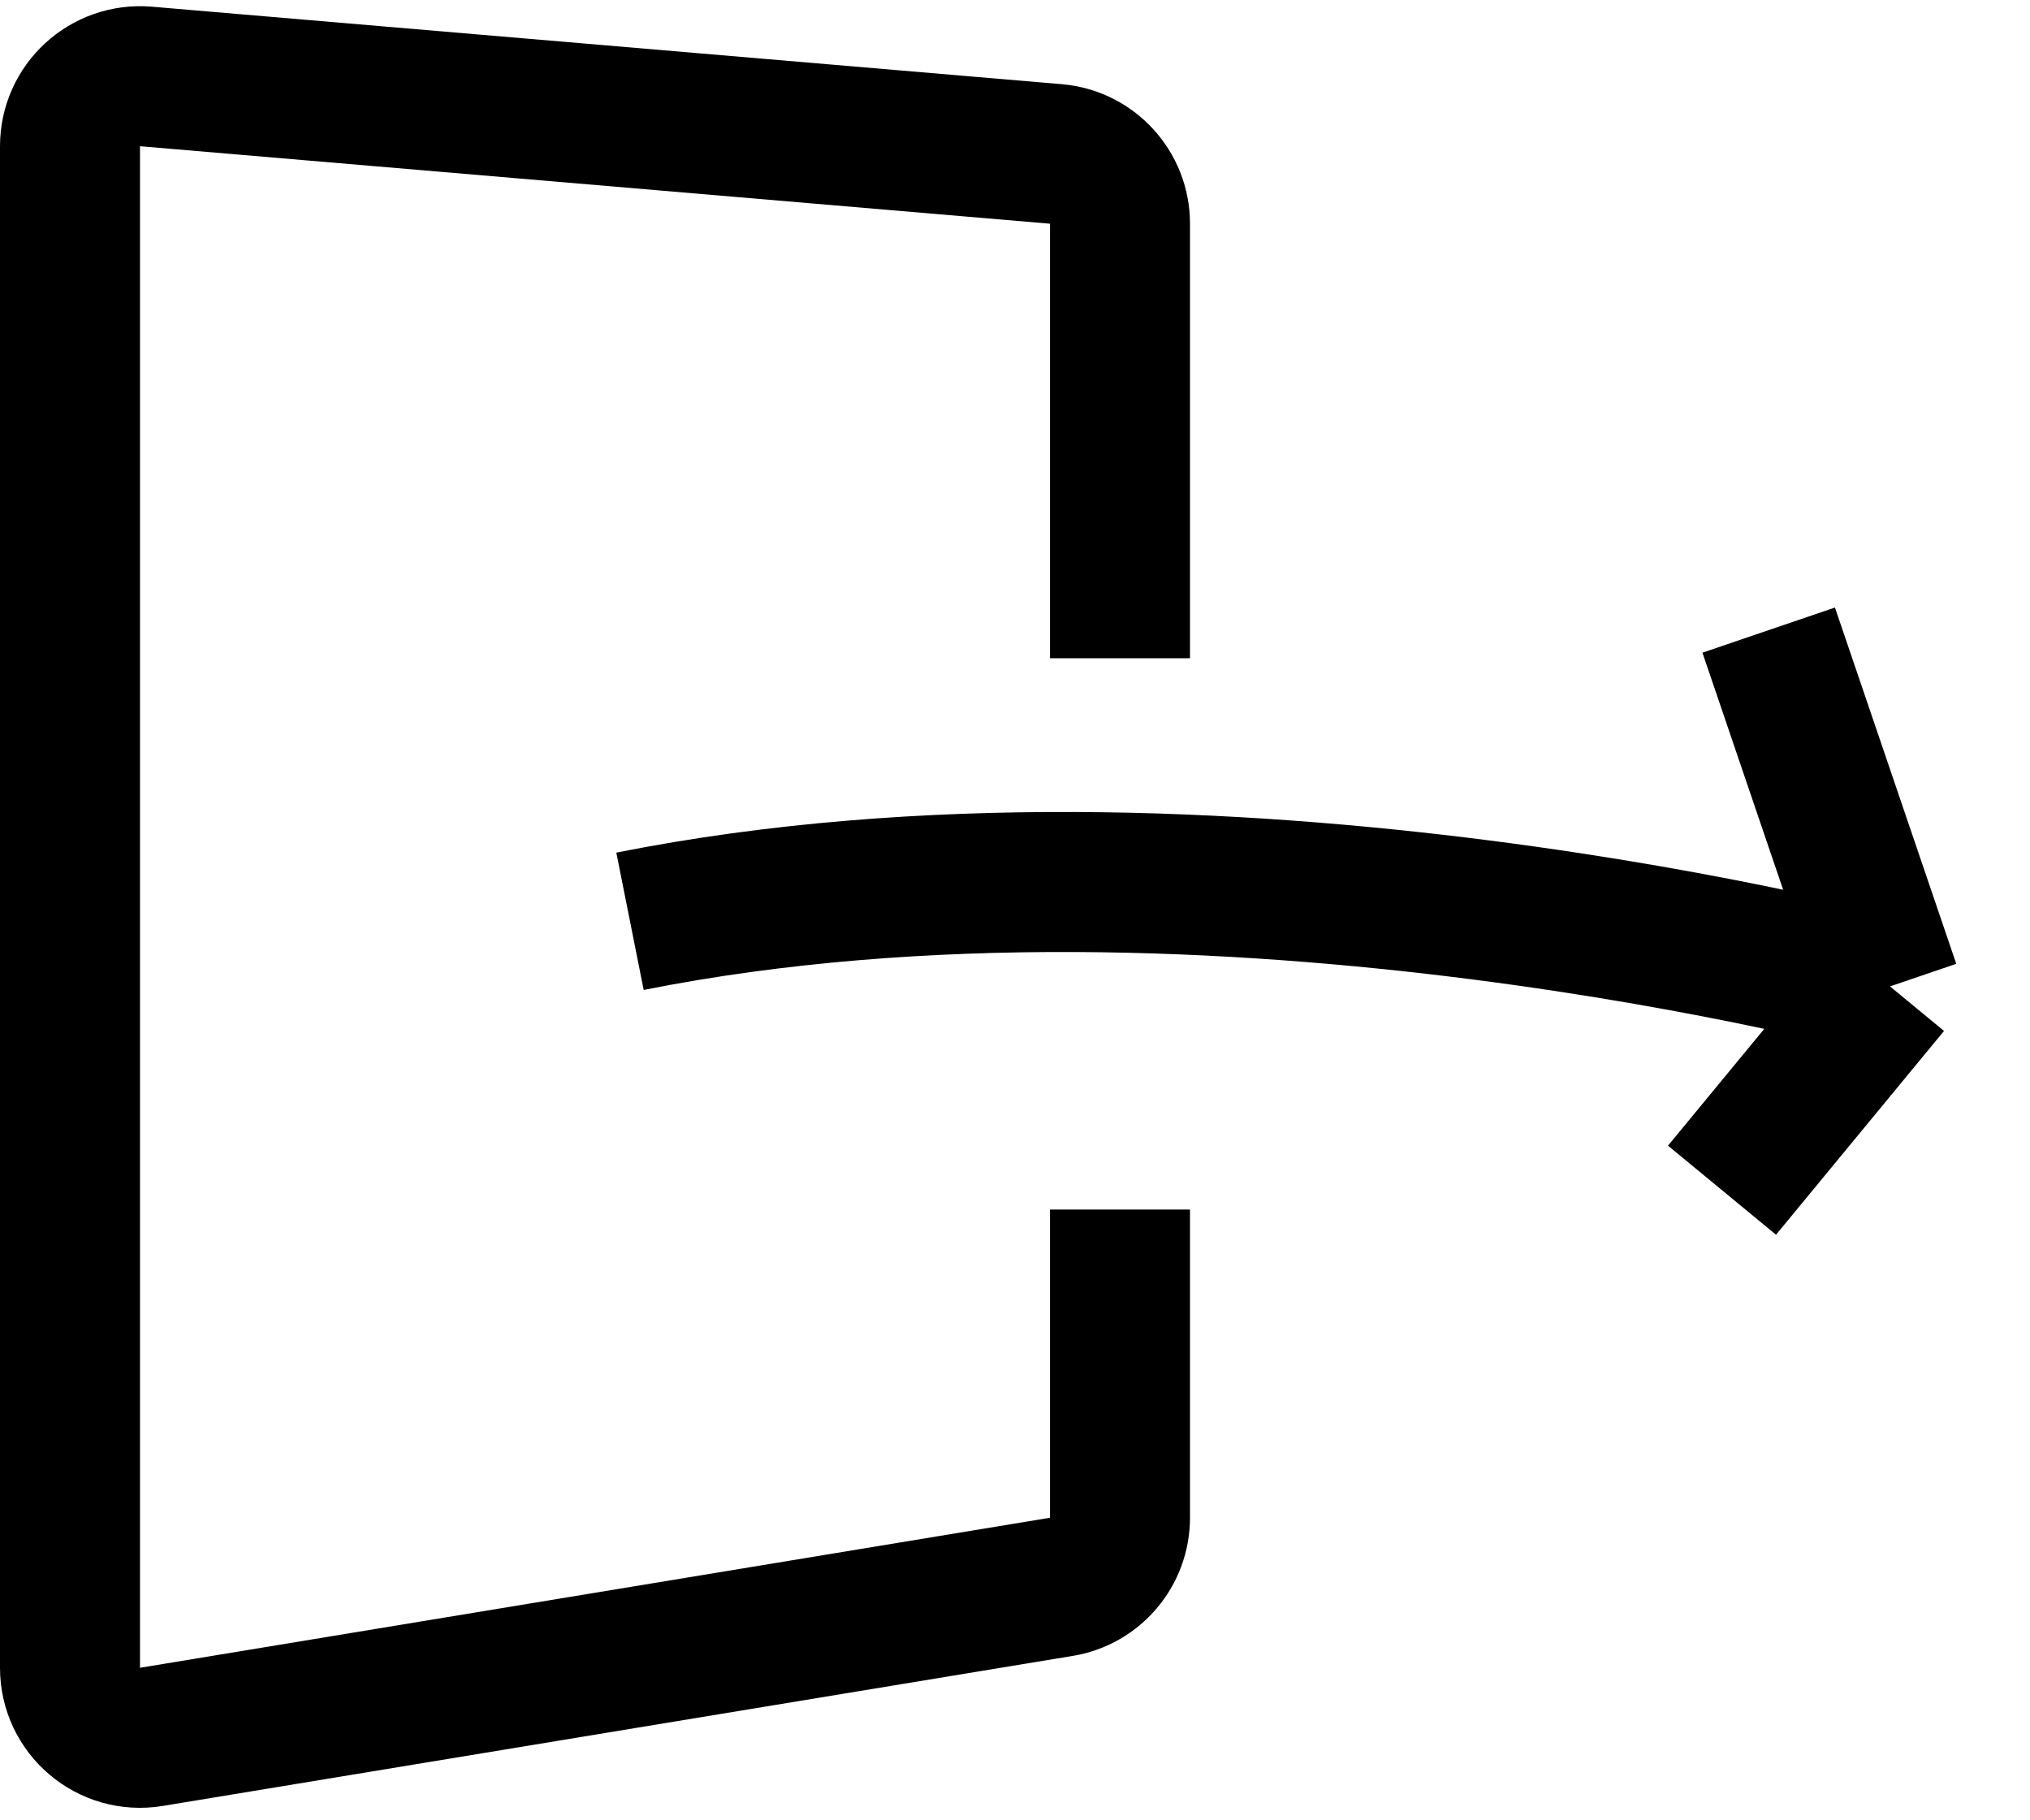 <svg width="29" height="26" viewBox="0 0 29 26" fill="none" xmlns="http://www.w3.org/2000/svg">
<path d="M16 17.276L16 21.678C16 22.167 15.646 22.585 15.163 22.665L2.163 24.808C1.554 24.909 1 24.439 1 23.822L1 2.089C1 1.503 1.501 1.043 2.085 1.092L15.085 2.199C15.602 2.243 16 2.676 16 3.195L16 9.402" stroke="black" stroke-width="2"/>
<path d="M9 13.159C17.4 11.485 27 14.089 27 14.089M27 14.089L24.6 17M27 14.089L25.267 9" stroke="black" stroke-width="2"/>
</svg>
